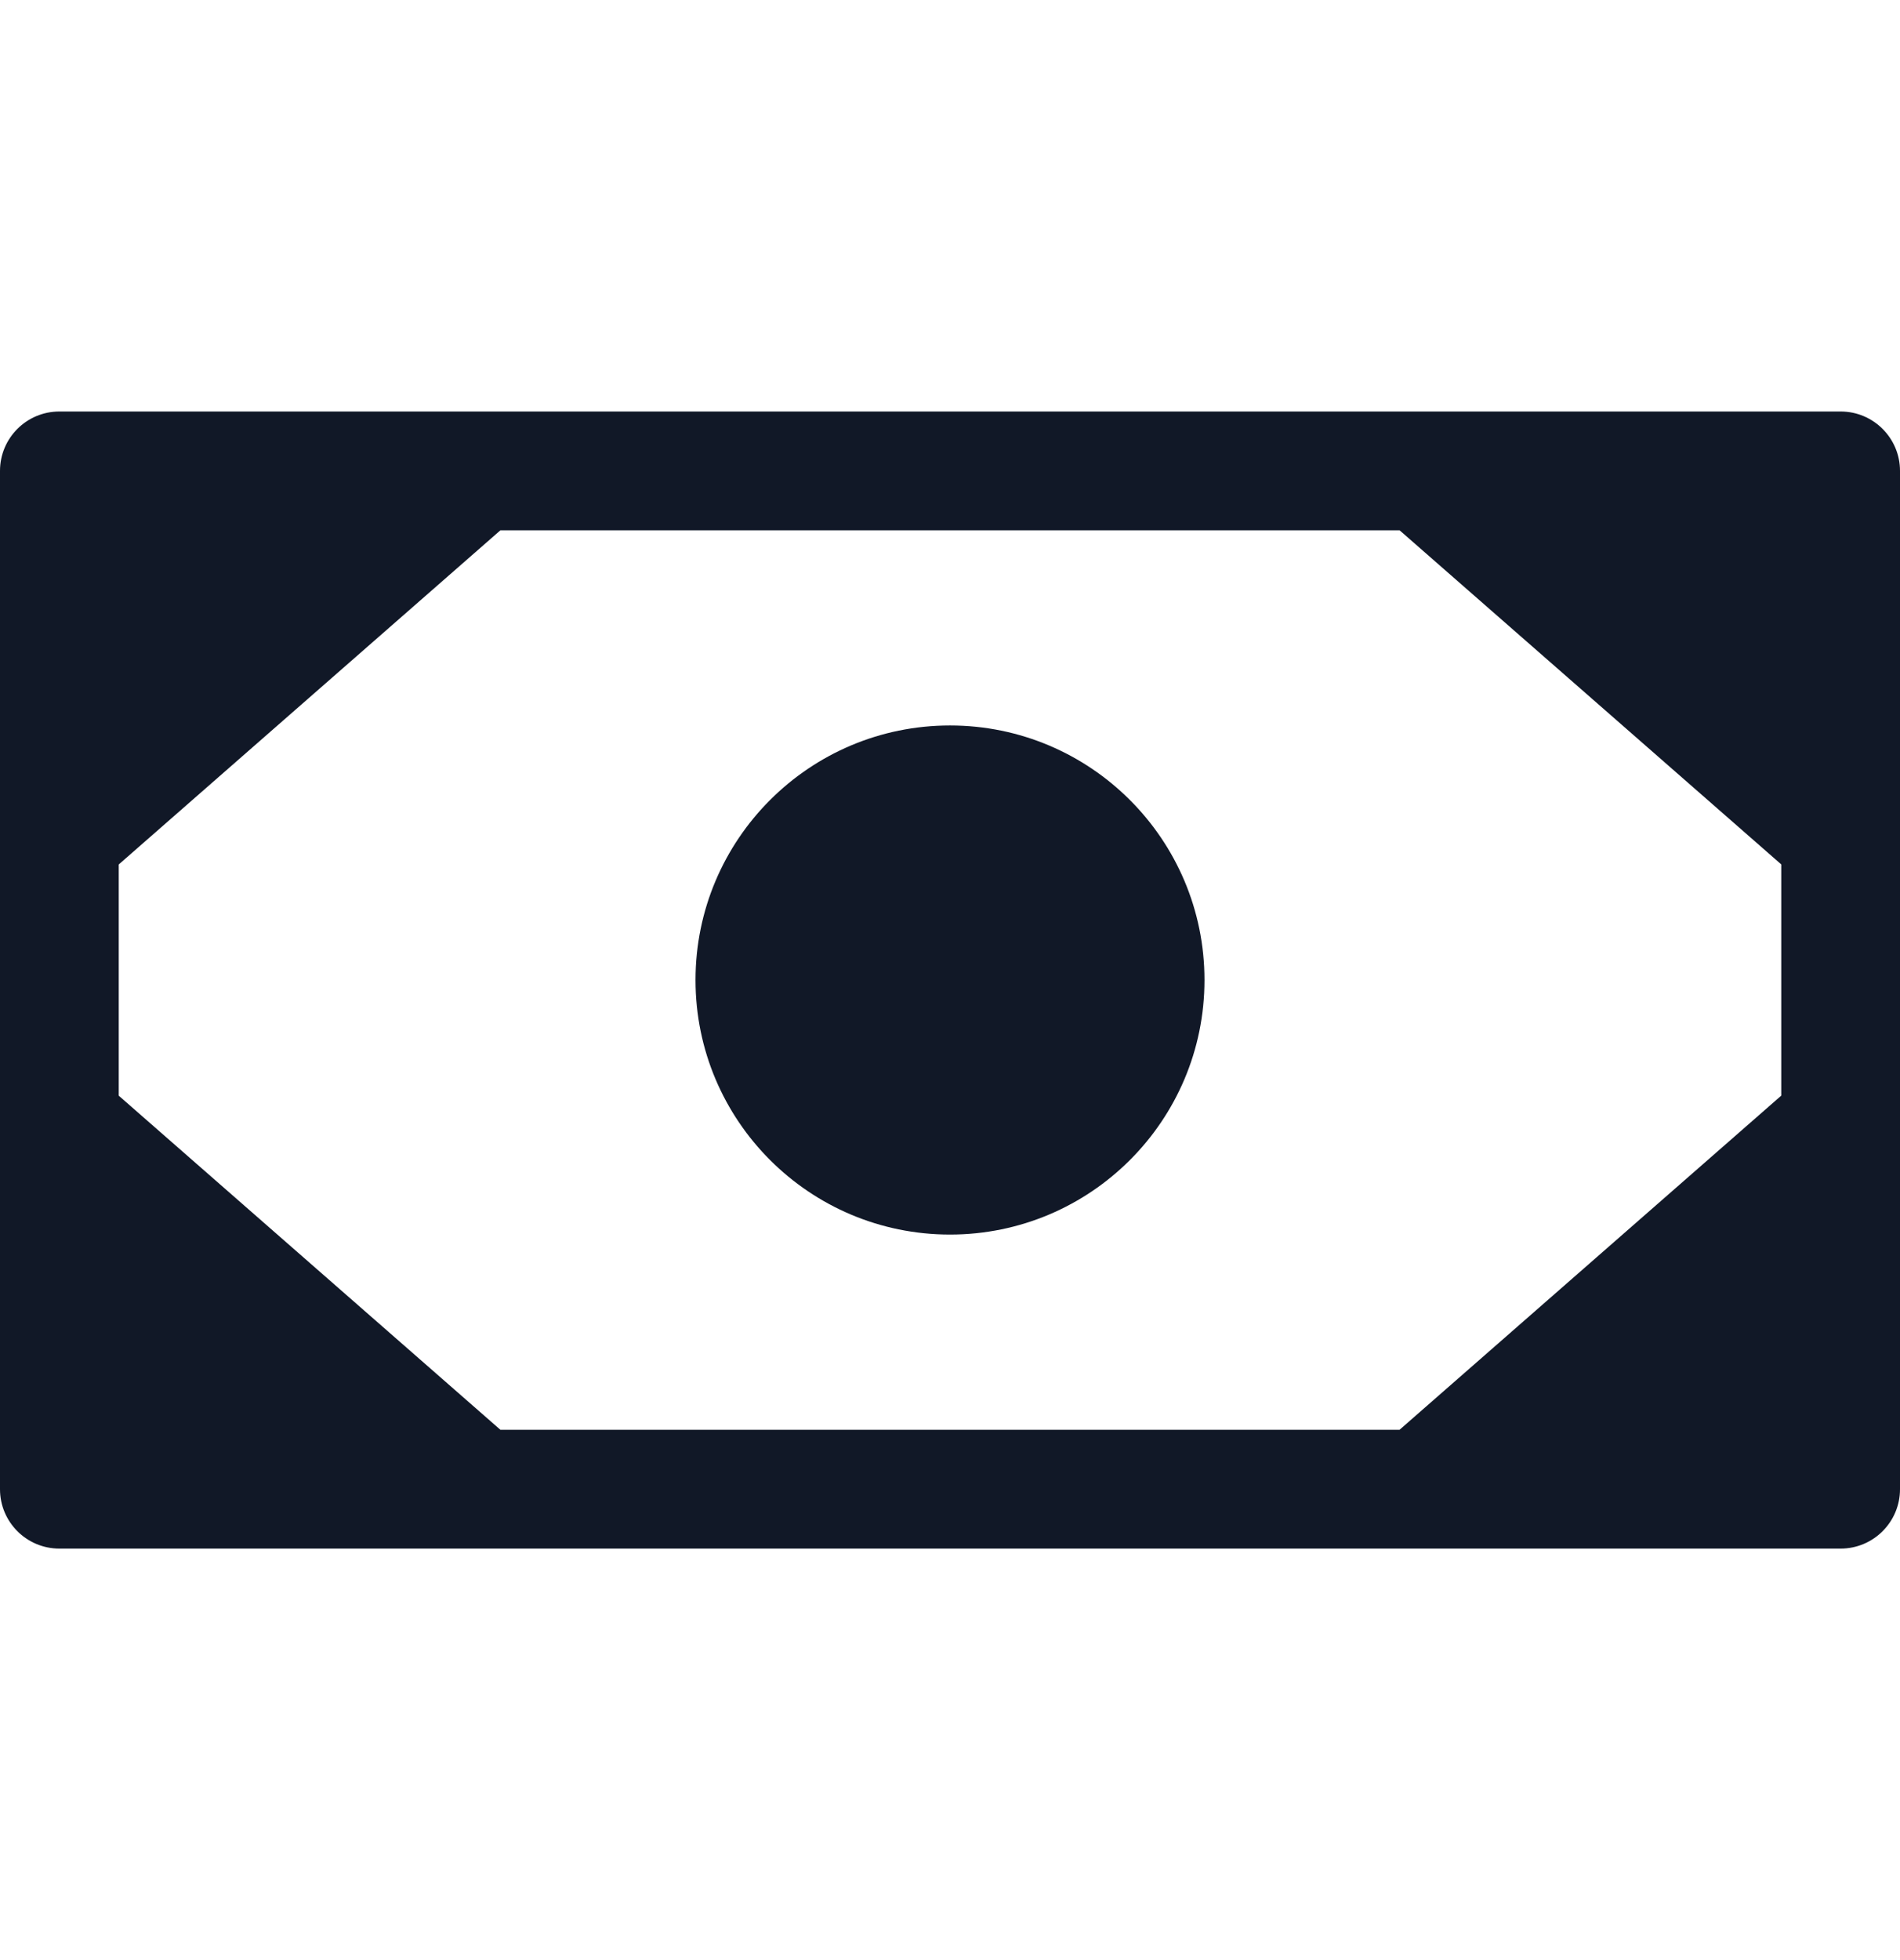 <svg width="32" height="33" viewBox="0 0 32 33" fill="none" xmlns="http://www.w3.org/2000/svg">
<path fill-rule="evenodd" clip-rule="evenodd" d="M1 6.928C0.447 6.928 -0 7.376 -0 7.928V25.072C-0 25.624 0.447 26.072 1 26.072H31C31.552 26.072 32 25.624 32 25.072V7.928C32 7.376 31.552 6.928 31 6.928H1ZM2 14.554V18.447L8.428 24.072H23.571L30 18.446V14.553L23.572 8.928H8.428L2 14.554ZM20.286 16.5C20.286 18.867 18.367 20.785 16 20.785C13.633 20.785 11.714 18.867 11.714 16.5C11.714 14.133 13.633 12.214 16 12.214C18.367 12.214 20.286 14.133 20.286 16.5Z" fill="#111827"/>
</svg>
